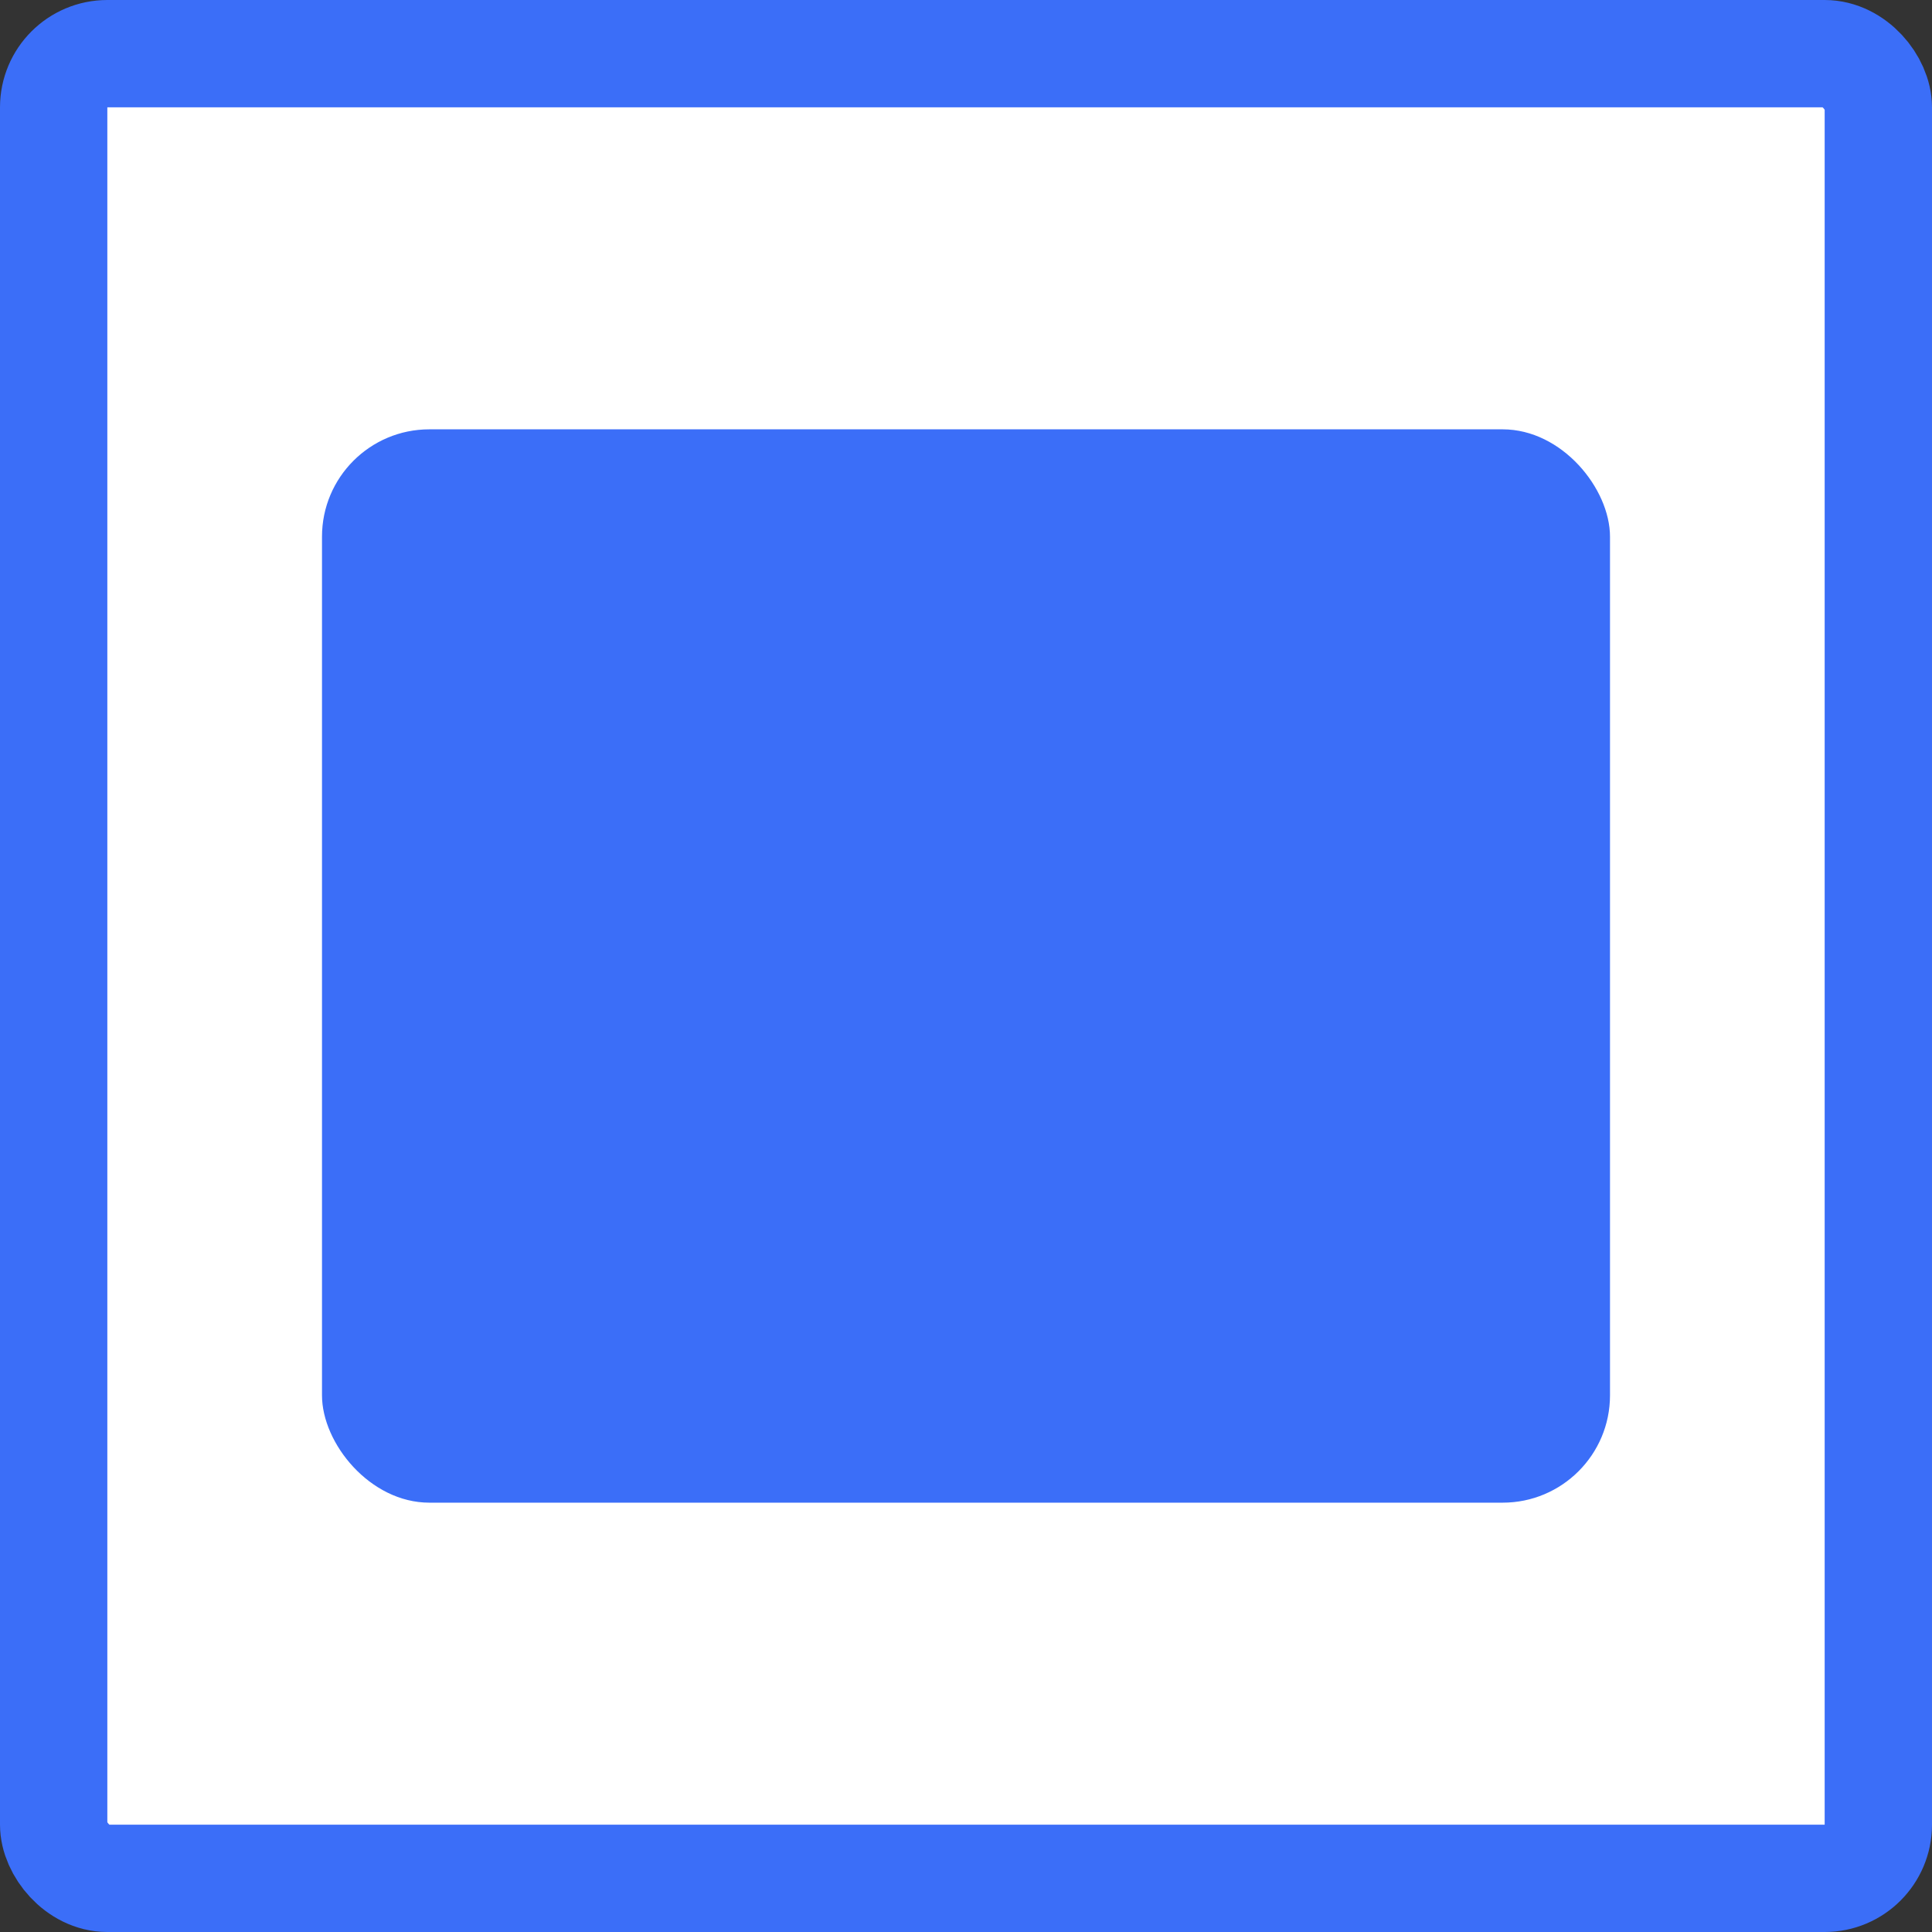 <svg width="18" height="18" viewBox="0 0 18 18" fill="none" xmlns="http://www.w3.org/2000/svg">
<rect x="0" y="0" width="18" height="18" fill="#333333" stroke="none"/>
<rect x="0.5" y="0.5" width="17" height="17" rx="0.5" fill="white" stroke="#3B6EF8"/>
<rect x="3" y="4" width="12" height="10" rx="1" fill="#3B6EF8"/>
</svg>
